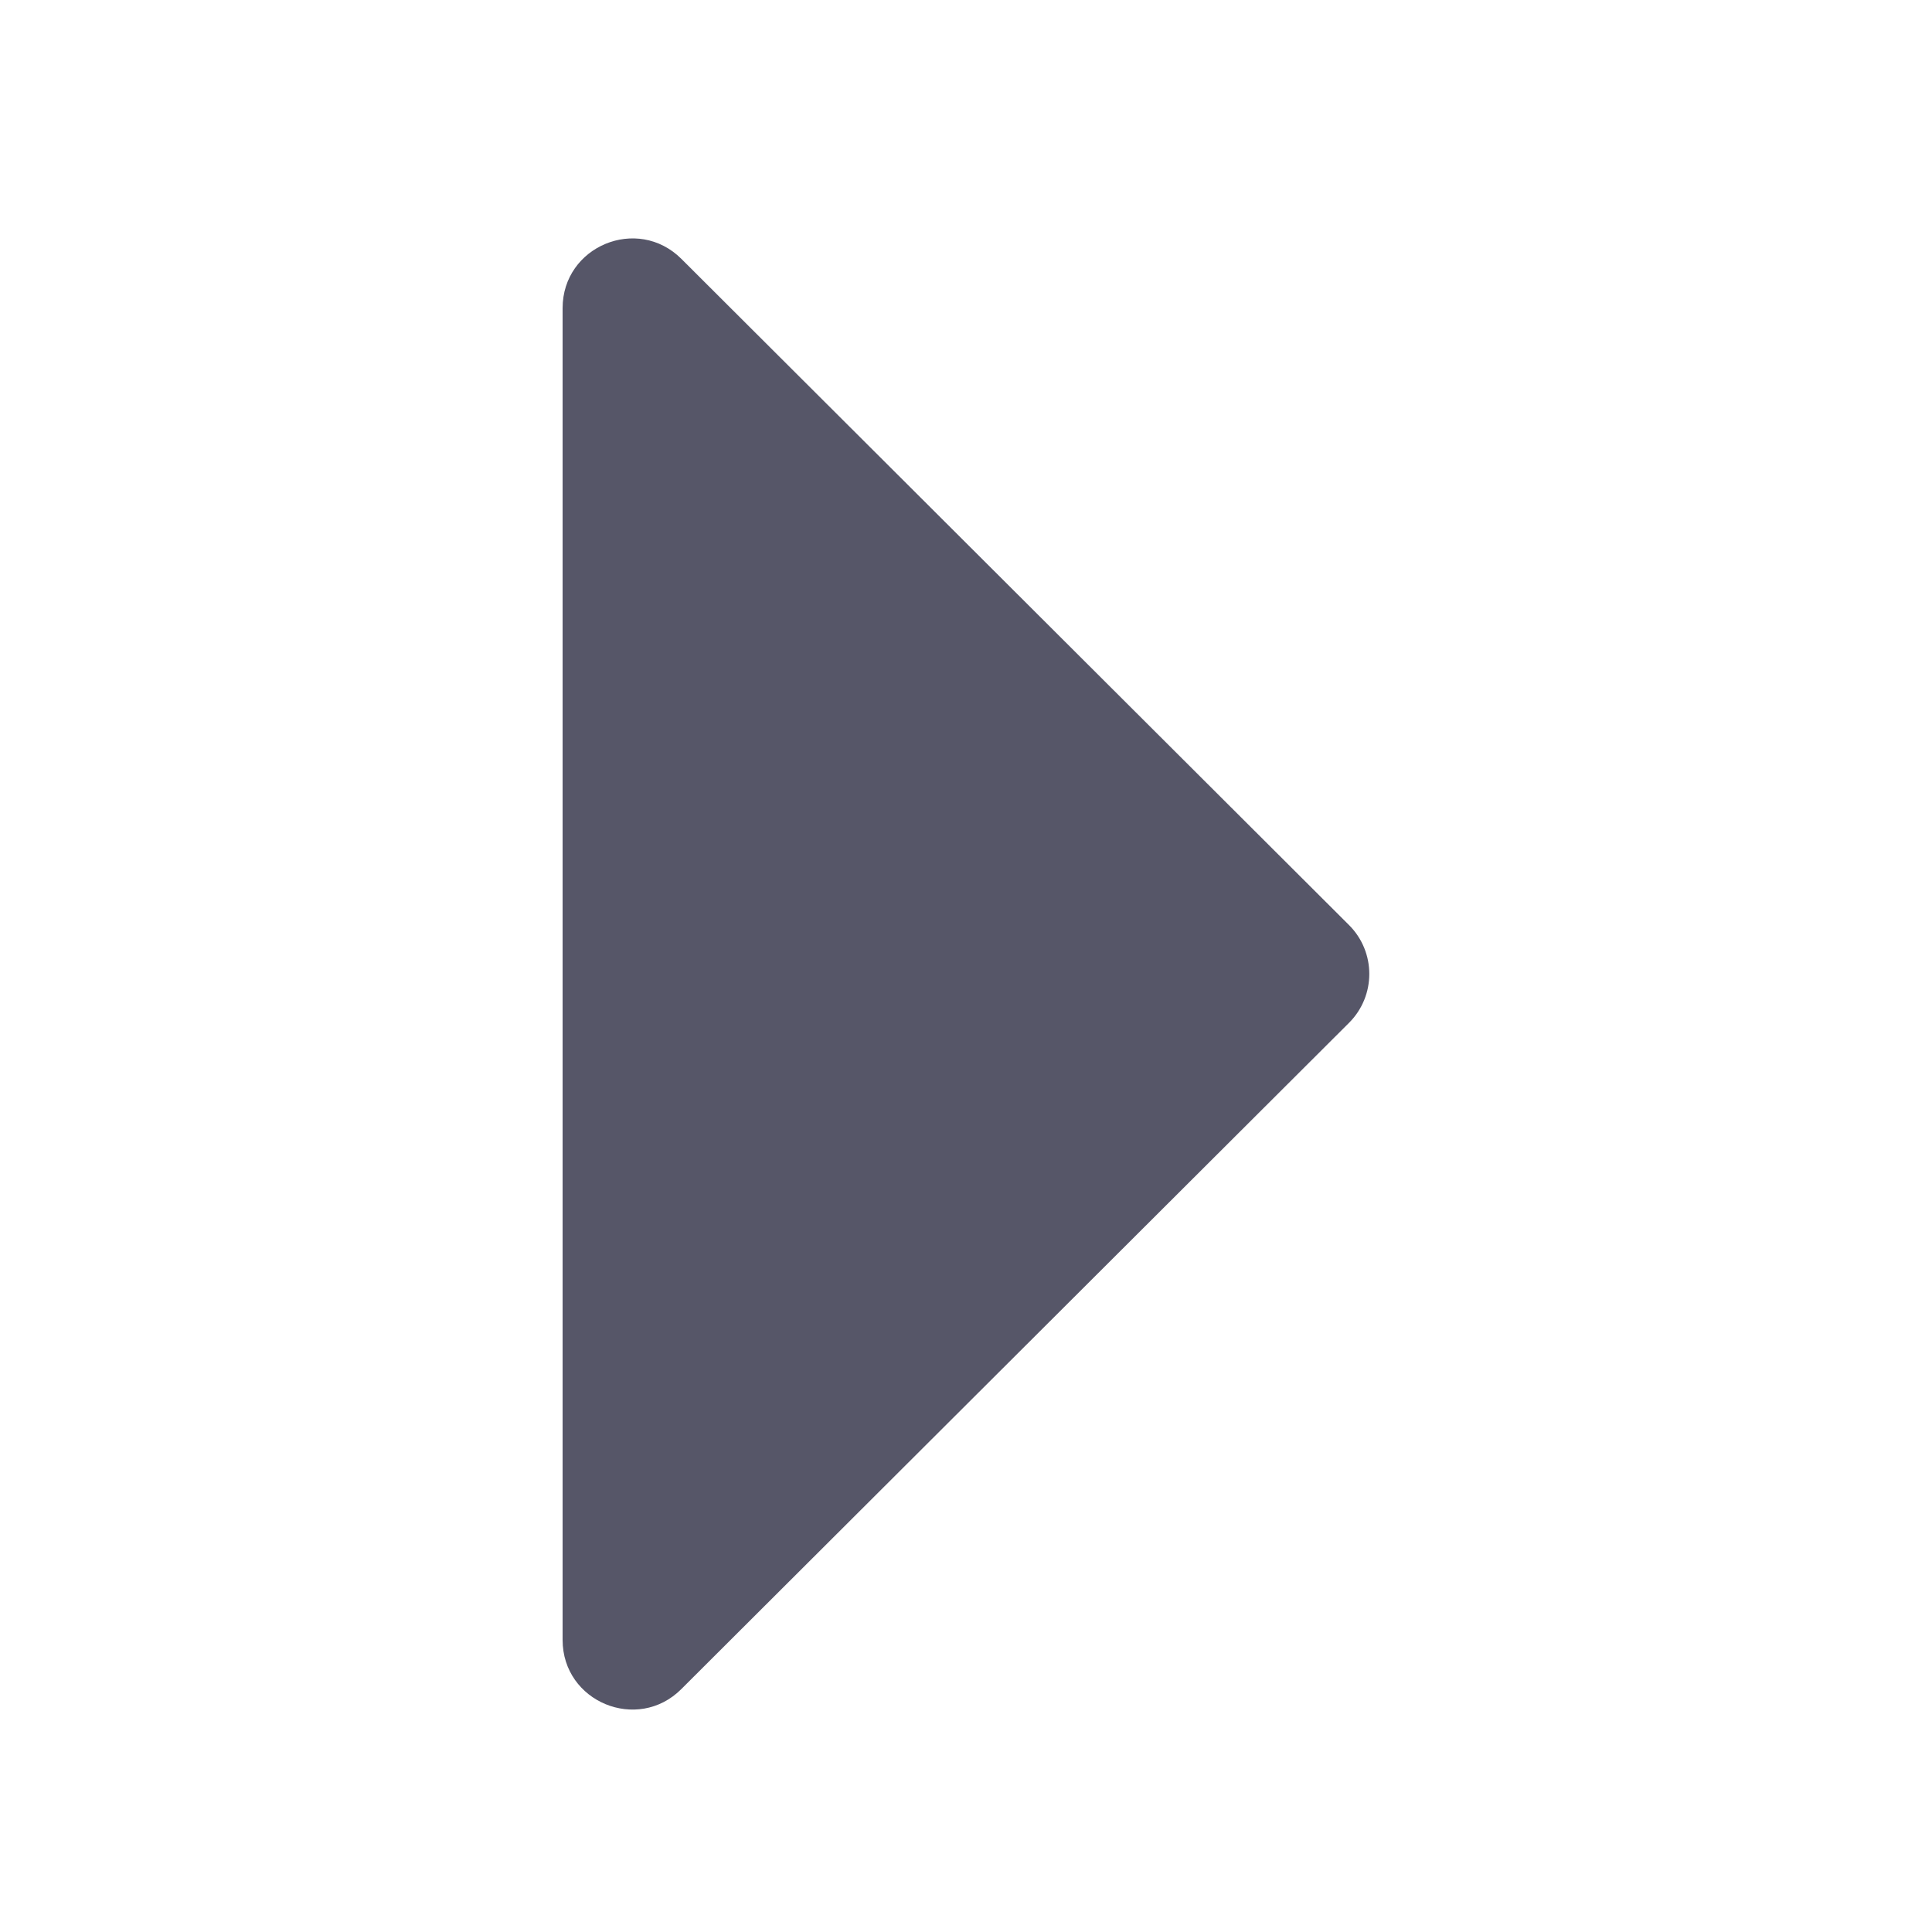 <?xml version="1.0" encoding="UTF-8" standalone="no"?>
<!-- Generator: Adobe Illustrator 23.0.1, SVG Export Plug-In . SVG Version: 6.00 Build 0)  -->

<svg
   xmlns:dc="http://purl.org/dc/elements/1.1/"
   xmlns:cc="http://creativecommons.org/ns#"
   xmlns:rdf="http://www.w3.org/1999/02/22-rdf-syntax-ns#"
   xmlns:svg="http://www.w3.org/2000/svg"
   xmlns="http://www.w3.org/2000/svg"
   xmlns:sodipodi="http://sodipodi.sourceforge.net/DTD/sodipodi-0.dtd"
   xmlns:inkscape="http://www.inkscape.org/namespaces/inkscape"
   version="1.1"
   x="0px"
   y="0px"
   viewBox="0 0 16 16"
   style="enable-background:new 0 0 16 16;"
   xml:space="preserve"
   id="svg14"
   sodipodi:docname="IconArrowRight.svg"
   inkscape:version="0.92.2 (5c3e80d, 2017-08-06)"><defs
     id="defs18" /><sodipodi:namedview
     pagecolor="#ffffff"
     bordercolor="#666666"
     borderopacity="1"
     objecttolerance="10"
     gridtolerance="10"
     guidetolerance="10"
     inkscape:pageopacity="0"
     inkscape:pageshadow="2"
     inkscape:window-width="640"
     inkscape:window-height="480"
     id="namedview16"
     showgrid="false"
     inkscape:zoom="14.75"
     inkscape:cx="8"
     inkscape:cy="8"
     inkscape:window-x="2001"
     inkscape:window-y="230"
     inkscape:window-maximized="0"
     inkscape:current-layer="svg14" /><style
     type="text/css"
     id="style2">
	.st0{display:none;}
	.st1{display:inline;opacity:0.2;fill:#FF0000;}
	.st2{fill:#5757AA;}
</style><g
     id="background"
     class="st0"><rect
       y="0"
       class="st1"
       width="16"
       height="16"
       id="rect4" /></g><g
     id="g3716"
     transform="matrix(1.333,0,0,-1.333,5.643,2.144)"><path
       d="m 0,0 4.147,-4.138 c 0.169,-0.168 0.169,-0.441 0,-0.609 l -4.148,-4.139 c -0.272,-0.271 -0.737,-0.079 -0.737,0.306 v 8.274 C -0.738,0.079 -0.273,0.272 0,0"
       style="fill:#565668;fill-opacity:1;fill-rule:nonzero;stroke:none"
       id="path3718"
       inkscape:connector-curvature="0" /></g></svg>
